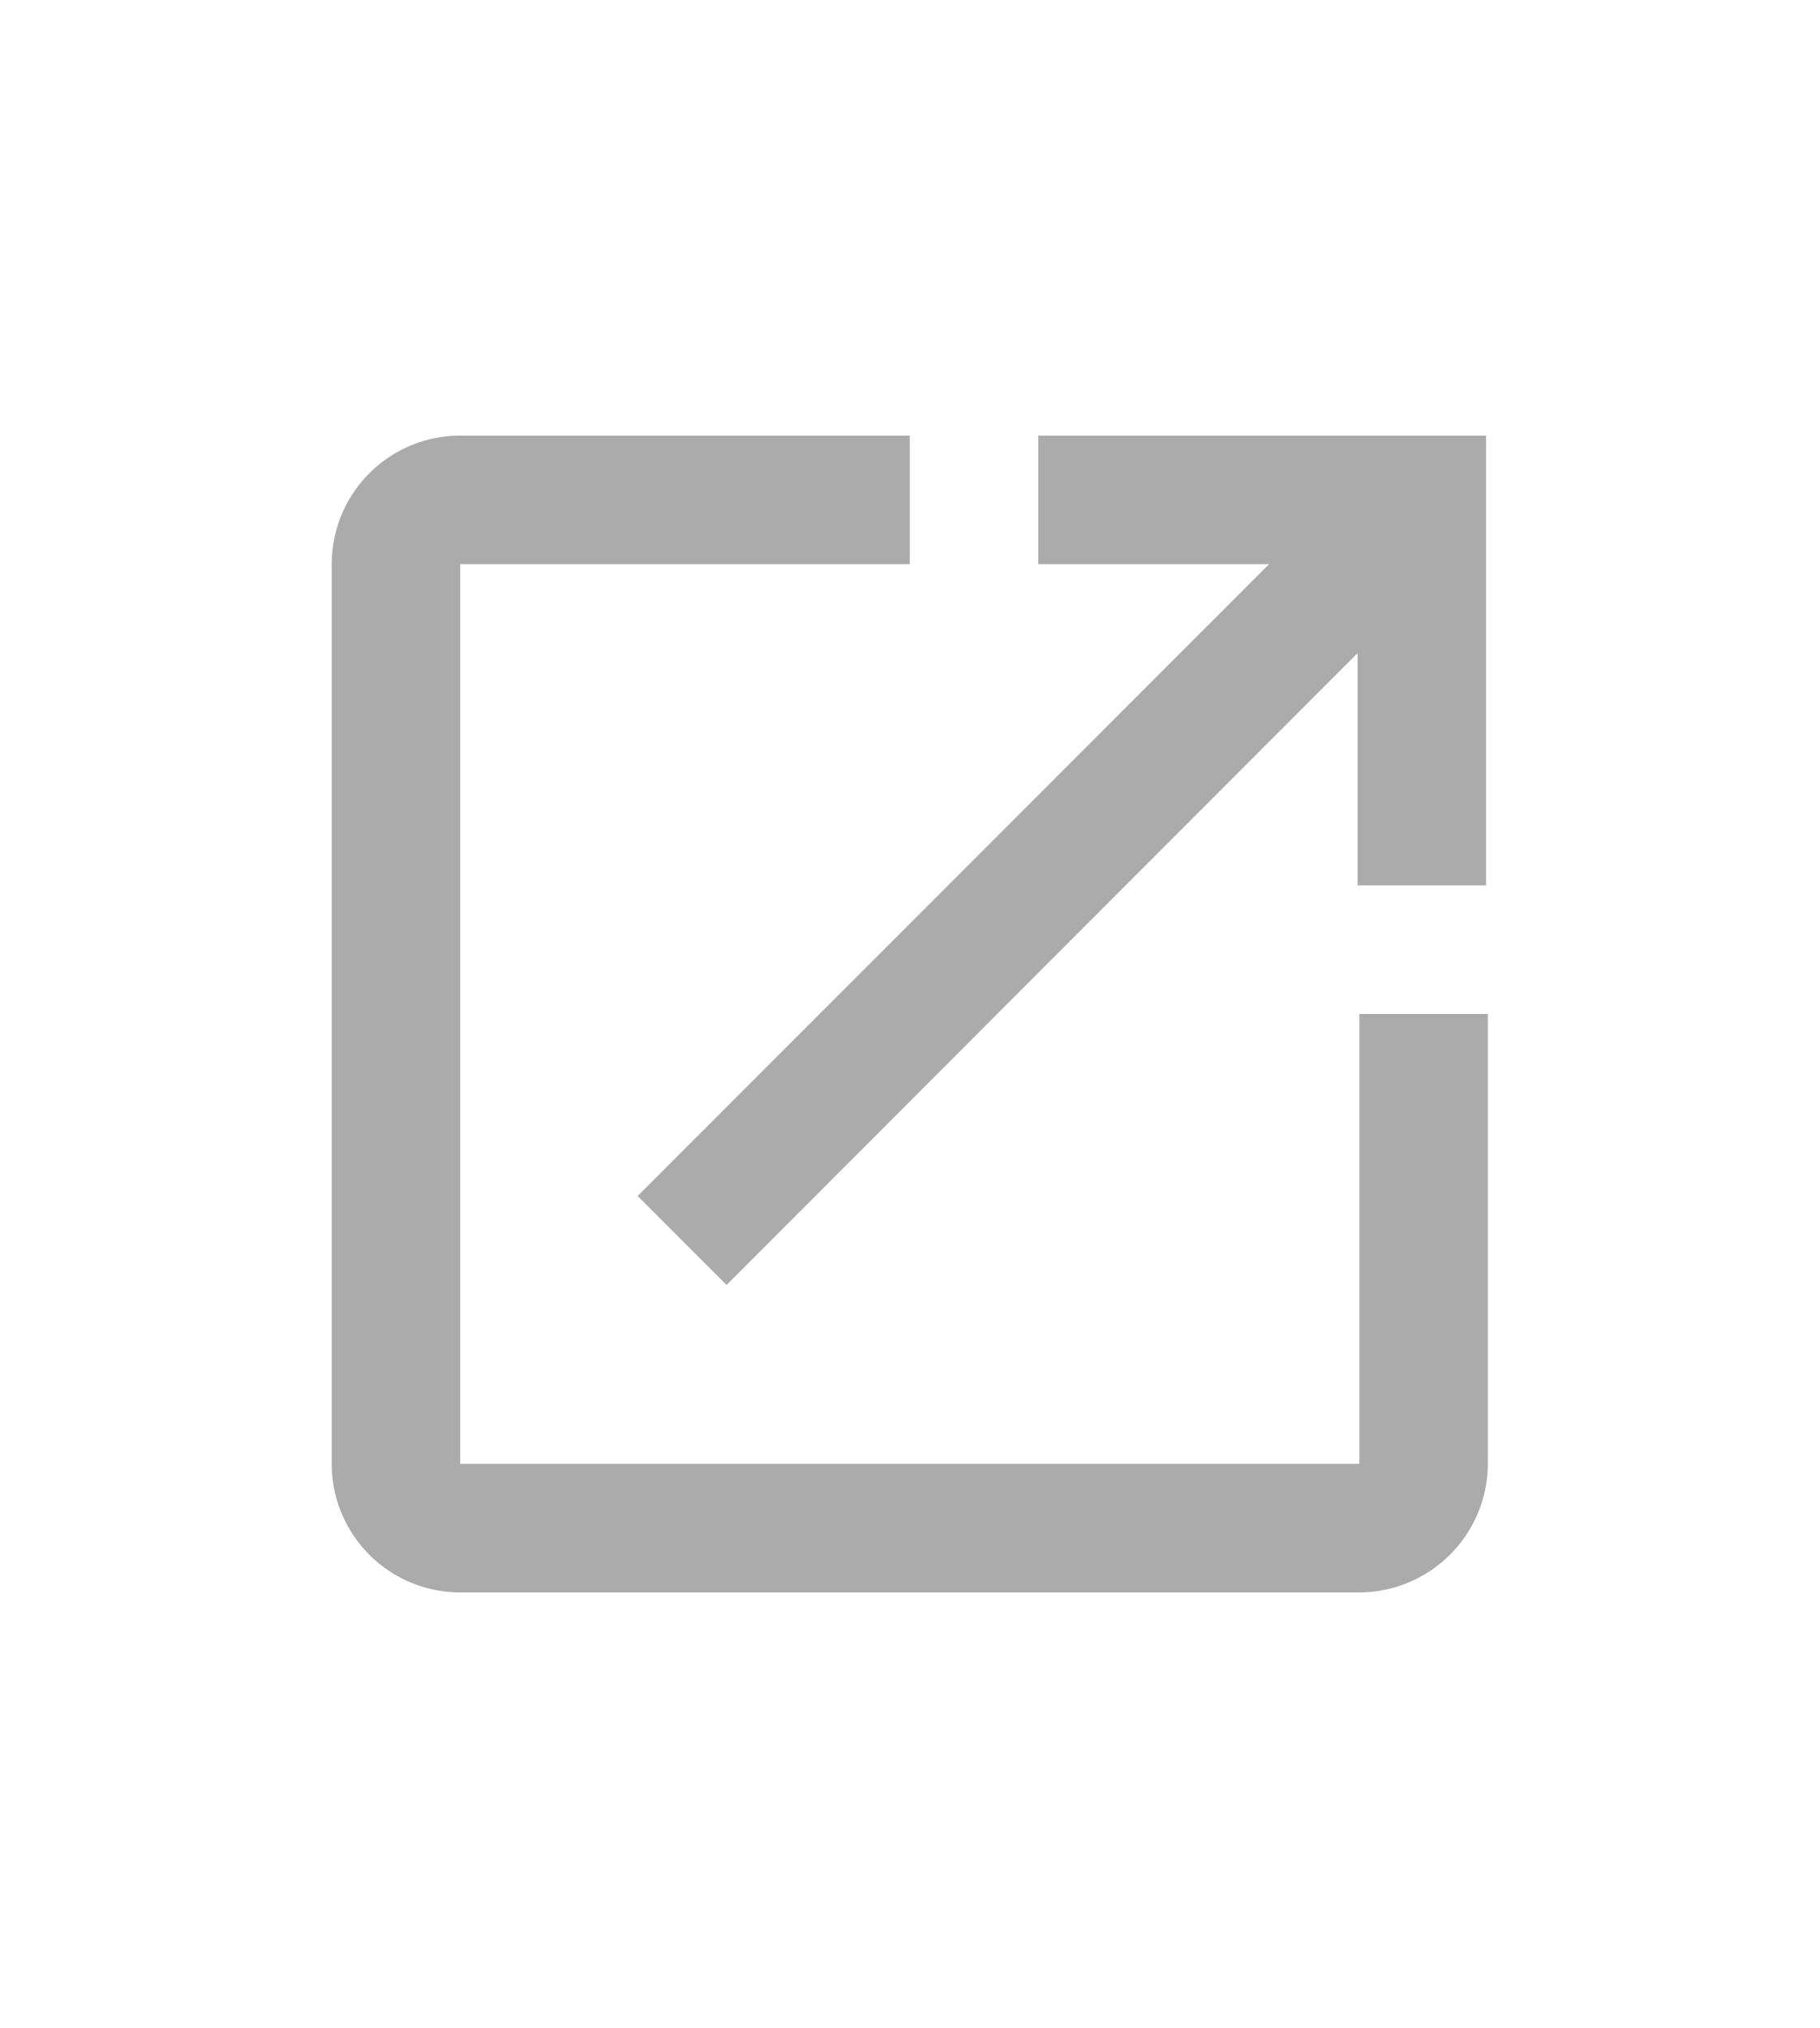 <svg id="Layer_1" data-name="Layer 1" xmlns="http://www.w3.org/2000/svg" viewBox="0 0 40.93 45.58"><defs><style>.cls-1{fill:#ababab;}</style></defs><title>asset-</title><path class="cls-1" d="M30.57,32.9H10.35V12.68H20.46V9.79H10.35a2.89,2.89,0,0,0-2.89,2.89V32.9a2.89,2.89,0,0,0,2.89,2.89H30.57a2.9,2.9,0,0,0,2.89-2.89V22.79H30.57ZM23.35,9.79v2.89h5.19l-14.2,14.2,2,2,14.19-14.2V19.9h2.89V9.79Z"/></svg>